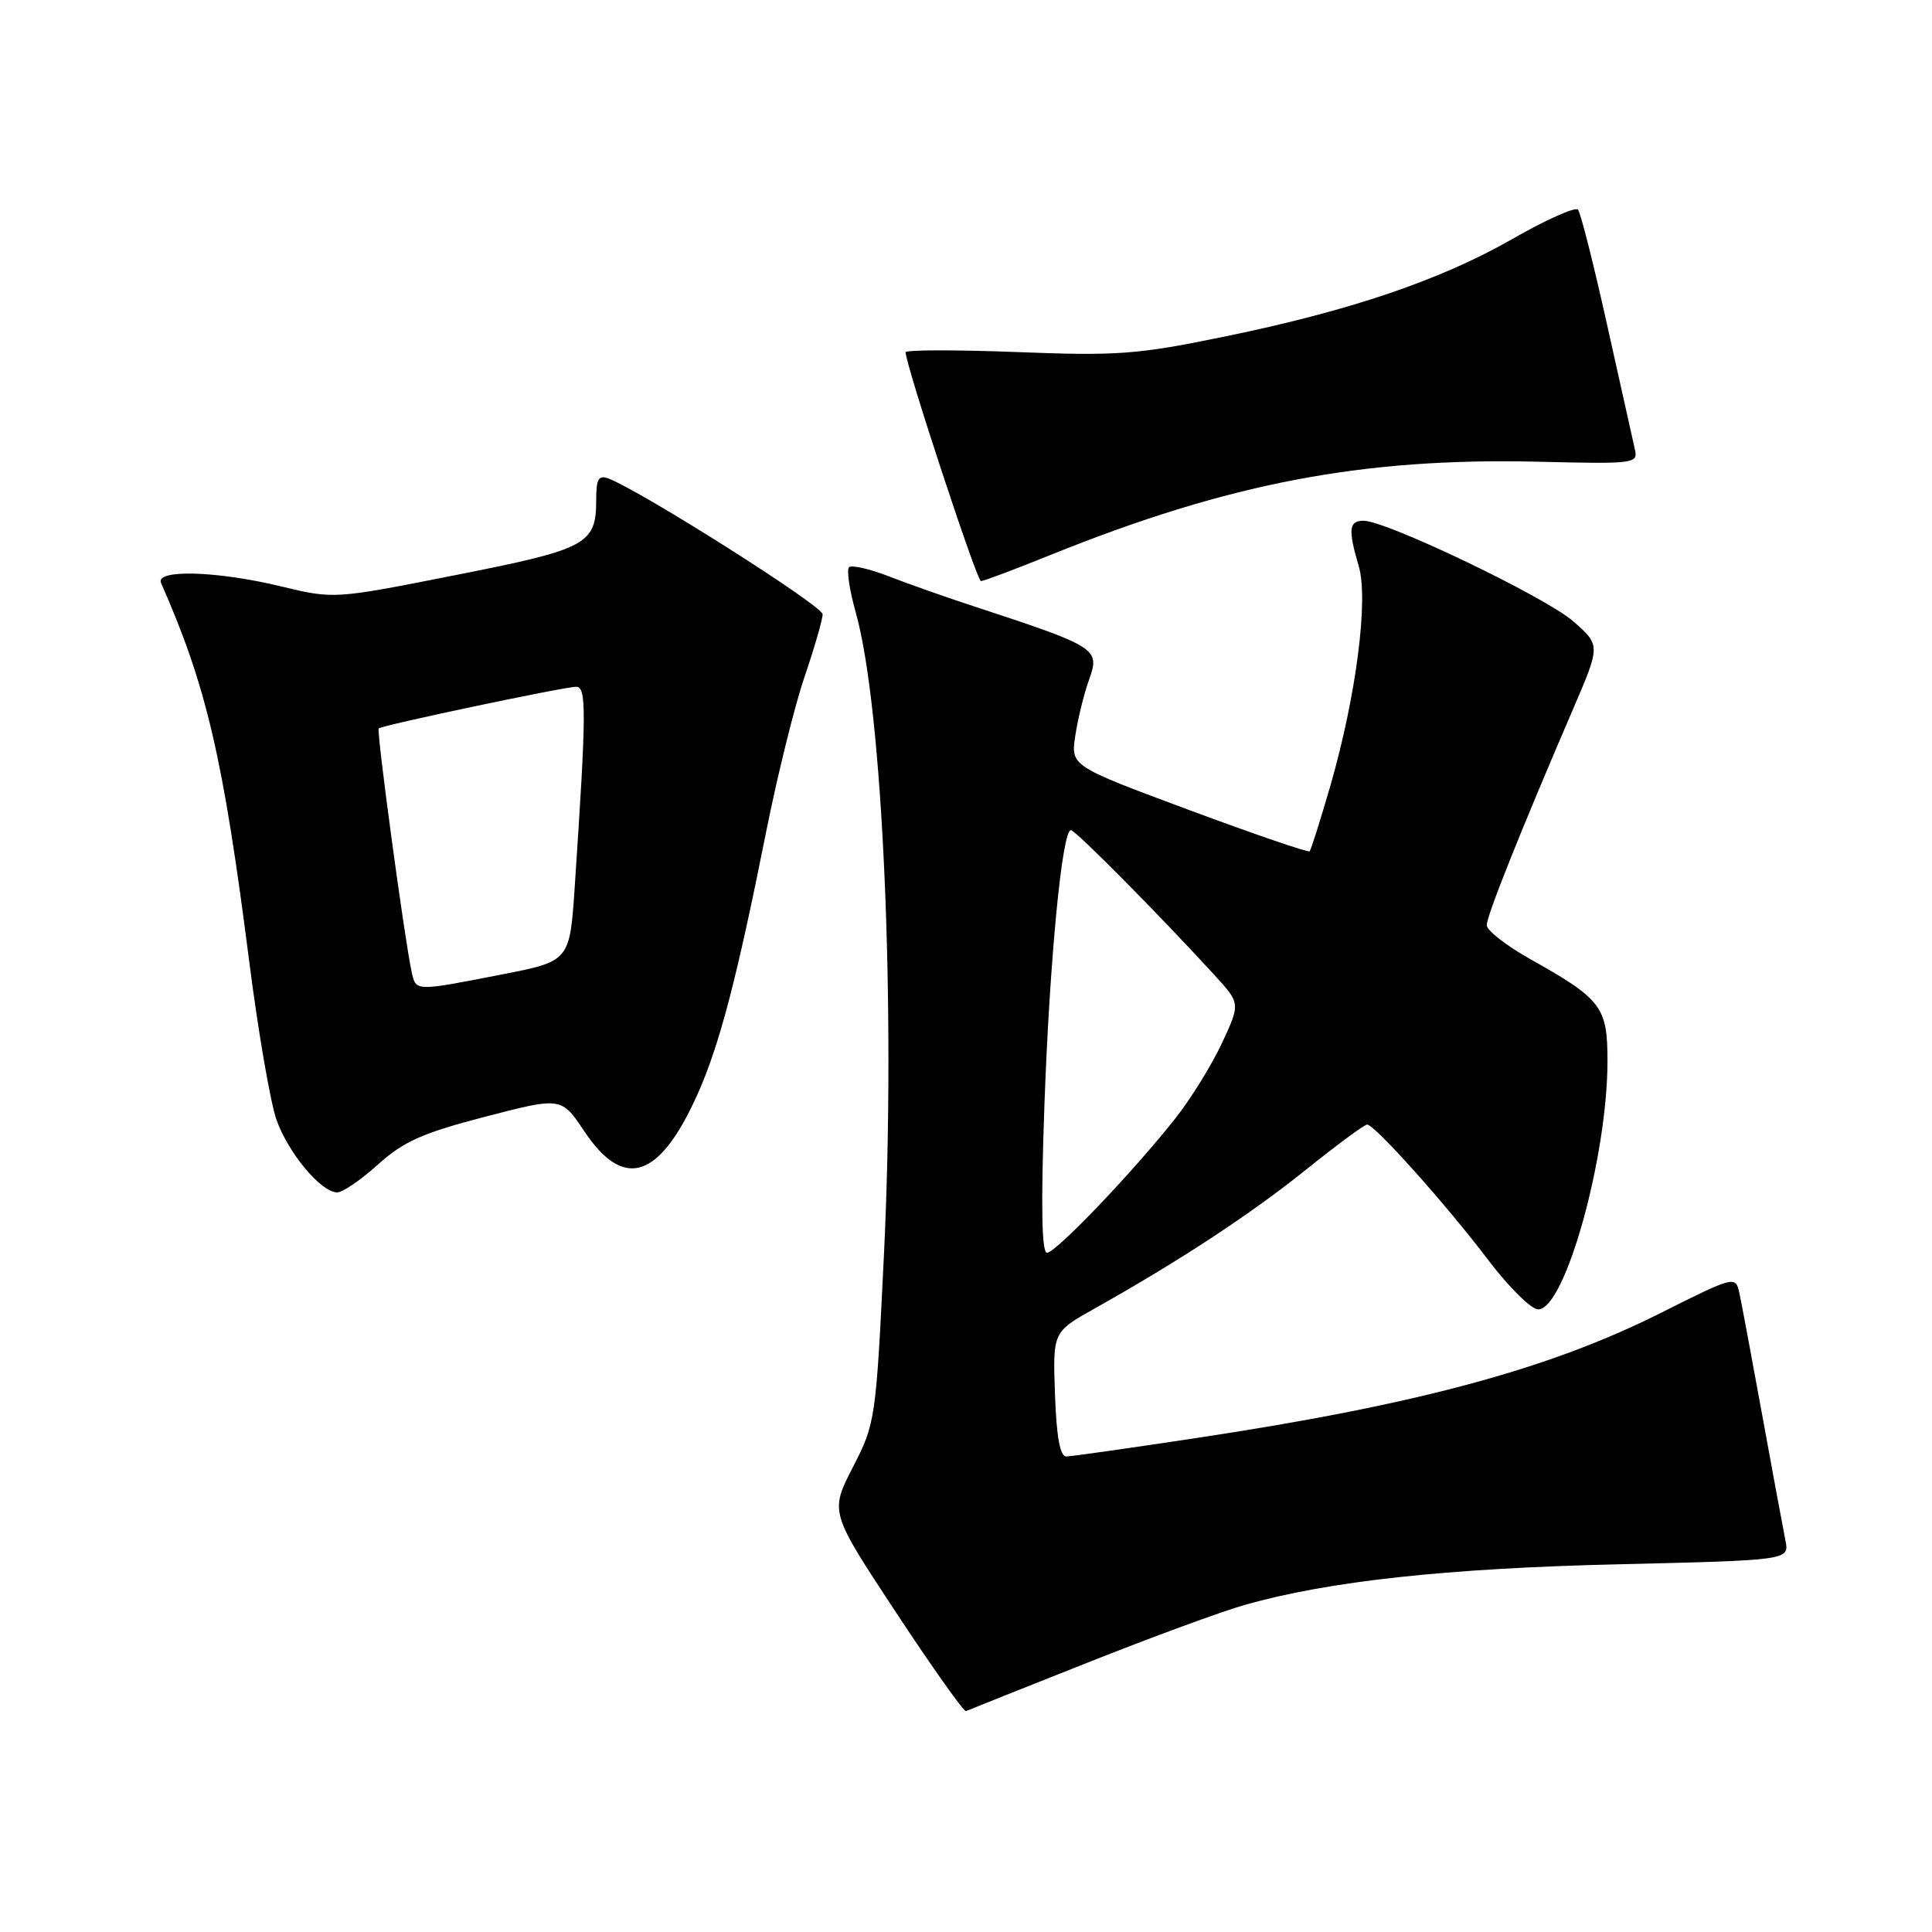 <?xml version="1.0" encoding="UTF-8" standalone="no"?>
<!DOCTYPE svg PUBLIC "-//W3C//DTD SVG 1.1//EN" "http://www.w3.org/Graphics/SVG/1.1/DTD/svg11.dtd" >
<svg xmlns="http://www.w3.org/2000/svg" xmlns:xlink="http://www.w3.org/1999/xlink" version="1.1" viewBox="0 0 256 256">
 <g >
 <path fill="currentColor"
d=" M 144.00 220.35 C 152.53 216.96 161.97 213.49 165.00 212.64 C 176.08 209.51 191.66 207.81 214.30 207.28 C 237.10 206.74 237.10 206.74 236.58 204.12 C 236.29 202.68 234.90 195.20 233.50 187.50 C 232.10 179.80 230.73 172.49 230.46 171.25 C 229.97 169.05 229.76 169.10 220.00 174.00 C 205.19 181.43 187.72 186.14 158.50 190.55 C 149.70 191.88 141.96 192.98 141.29 192.99 C 140.46 193.00 139.99 190.39 139.79 184.75 C 139.50 176.50 139.50 176.50 145.00 173.41 C 156.28 167.08 165.72 160.88 173.00 155.03 C 177.12 151.72 180.79 149.01 181.15 149.01 C 182.14 149.00 191.70 159.69 197.23 167.00 C 199.94 170.57 202.90 173.50 203.82 173.50 C 207.37 173.50 213.00 153.33 213.00 140.59 C 213.00 133.41 212.24 132.40 202.75 127.08 C 199.59 125.30 197.00 123.29 197.00 122.59 C 197.00 121.33 201.50 110.08 208.42 94.00 C 212.08 85.50 212.08 85.50 208.48 82.34 C 204.82 79.13 183.71 69.00 180.67 69.00 C 178.73 69.00 178.61 70.18 180.04 75.01 C 181.35 79.43 179.71 92.17 176.32 103.98 C 174.97 108.64 173.72 112.61 173.53 112.80 C 173.35 112.99 166.15 110.52 157.54 107.32 C 141.88 101.50 141.88 101.50 142.48 97.50 C 142.81 95.30 143.61 92.01 144.26 90.20 C 145.80 85.90 145.60 85.78 128.50 80.16 C 125.20 79.08 120.39 77.38 117.81 76.38 C 115.22 75.37 112.83 74.83 112.50 75.17 C 112.16 75.51 112.56 78.20 113.39 81.14 C 116.98 93.90 118.71 133.24 117.14 166.00 C 116.07 188.14 116.00 188.60 113.00 194.43 C 109.96 200.36 109.96 200.36 118.73 213.66 C 123.55 220.97 127.72 226.85 128.00 226.73 C 128.28 226.60 135.47 223.73 144.00 220.35 Z  M 50.09 154.30 C 53.45 151.26 56.01 150.12 64.29 147.97 C 74.38 145.35 74.38 145.35 77.44 149.92 C 82.68 157.76 87.38 156.22 92.41 145.03 C 95.33 138.51 97.63 129.72 101.54 110.12 C 103.01 102.77 105.28 93.57 106.60 89.70 C 107.92 85.82 109.00 82.08 109.00 81.39 C 109.00 80.28 85.05 65.11 80.64 63.41 C 79.32 62.91 79.00 63.45 79.00 66.20 C 79.00 72.13 77.84 72.75 60.38 76.20 C 44.26 79.39 44.26 79.39 37.24 77.70 C 28.73 75.64 20.53 75.41 21.34 77.25 C 27.38 90.96 29.57 100.38 33.02 127.37 C 34.20 136.65 35.83 146.09 36.63 148.36 C 38.19 152.78 42.55 158.00 44.68 158.00 C 45.40 158.00 47.84 156.33 50.09 154.30 Z  M 139.21 73.53 C 162.81 64.01 180.53 60.63 203.80 61.18 C 216.66 61.49 217.08 61.44 216.62 59.50 C 216.37 58.40 214.71 50.98 212.94 43.00 C 211.17 35.02 209.44 28.18 209.09 27.78 C 208.74 27.38 204.87 29.11 200.48 31.62 C 190.85 37.14 178.89 41.19 162.06 44.64 C 150.74 46.97 148.04 47.17 134.75 46.65 C 126.64 46.34 120.00 46.35 120.00 46.68 C 120.00 48.33 129.44 77.00 129.98 77.00 C 130.33 77.00 134.48 75.44 139.21 73.53 Z  M 138.38 146.75 C 139.07 127.26 140.73 110.00 141.90 110.00 C 142.51 110.00 153.60 121.20 160.95 129.23 C 164.36 132.96 164.36 132.96 161.93 138.19 C 160.59 141.06 157.83 145.54 155.79 148.13 C 150.22 155.20 139.91 166.00 138.73 166.00 C 138.03 166.00 137.92 159.82 138.38 146.75 Z  M 54.54 128.75 C 53.61 124.52 49.86 96.80 50.18 96.52 C 50.65 96.09 74.80 91.00 76.34 91.00 C 77.73 91.00 77.71 94.24 76.16 117.43 C 75.50 127.36 75.50 127.36 66.50 129.12 C 54.92 131.38 55.12 131.39 54.54 128.75 Z "/>
</g>
</svg>